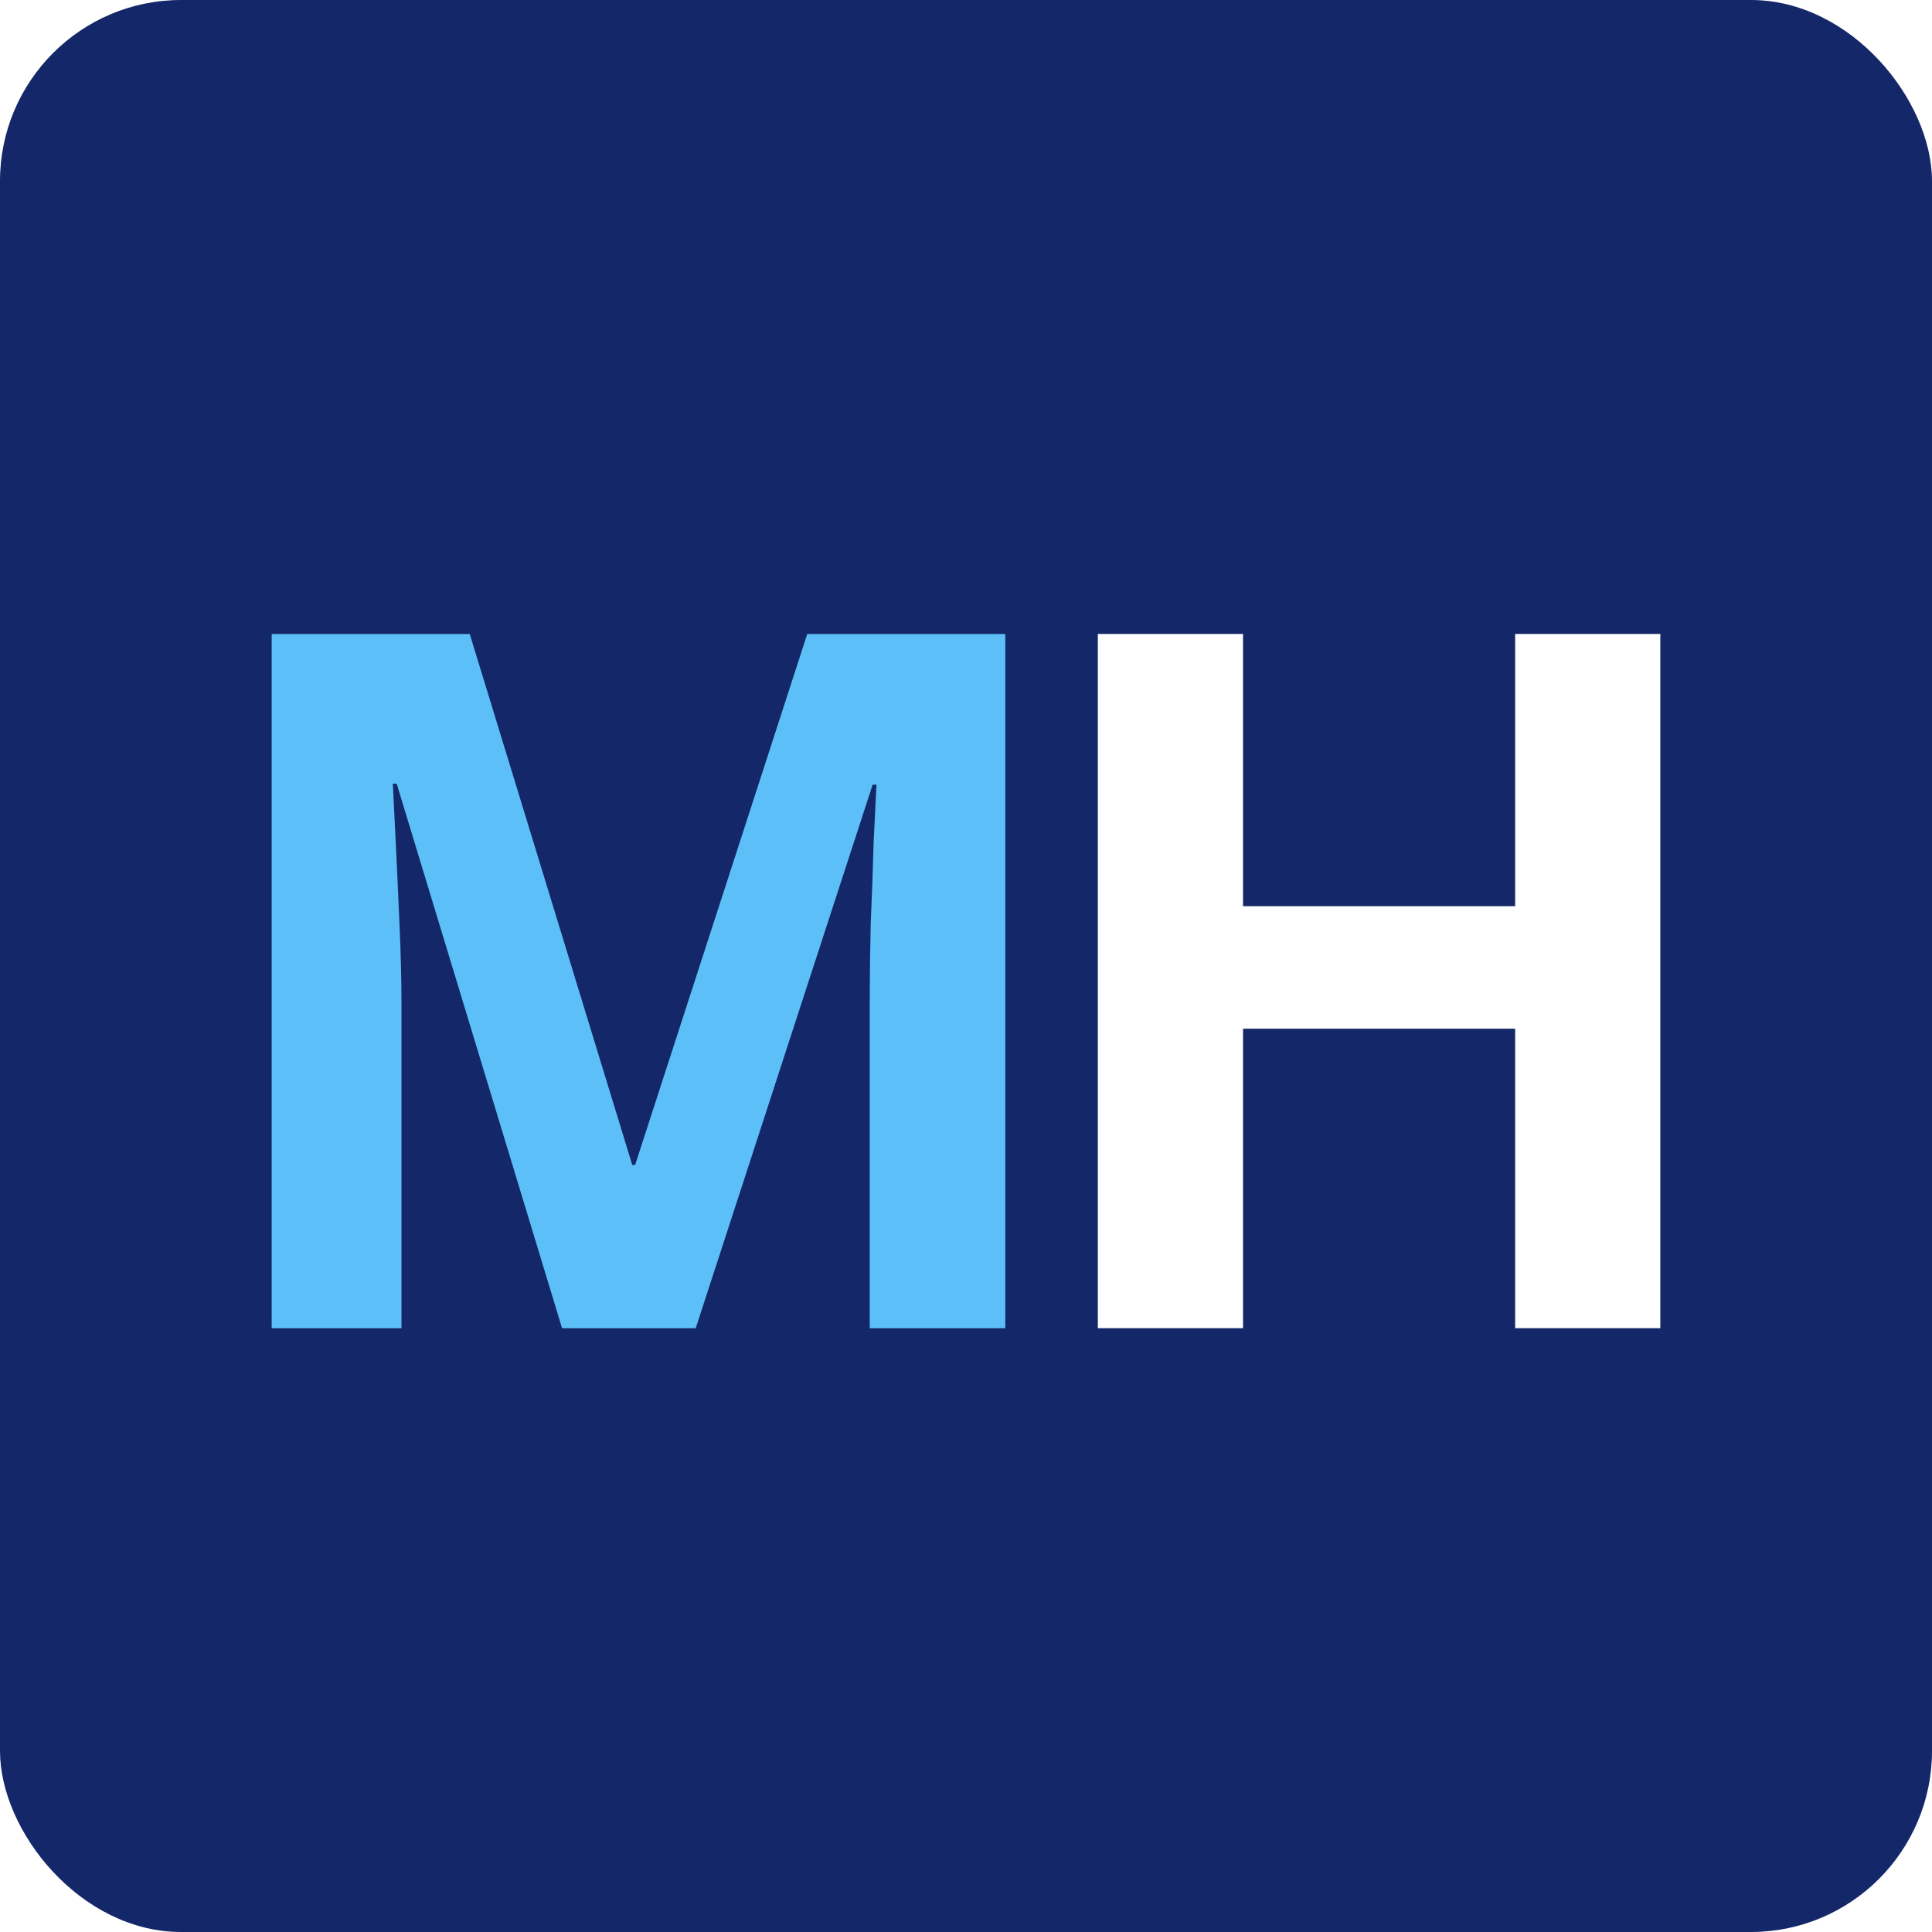 <svg width="64" height="64" viewBox="0 0 64 64" fill="none" xmlns="http://www.w3.org/2000/svg">
<rect x="0" y="0" width="64" height="64" fill="#808080" stroke="none"/>
<g clip-path="url(#clip0_1_3)">
<rect width="64" height="64" fill="white"/>
<rect width="64" height="64" rx="6" fill="#142768"/>
<path d="M18.619 44L13.141 25.962L13.013 25.962C13.034 26.392 13.066 27.036 13.109 27.895C13.151 28.754 13.194 29.677 13.236 30.665C13.279 31.631 13.3 32.512 13.3 33.306L13.3 44L9 44L9 21.002L15.561 21.002L20.944 38.589L21.04 38.589L26.741 21.002L33.302 21.002L33.302 44L28.811 44L28.811 33.113C28.811 32.383 28.822 31.546 28.843 30.601C28.886 29.656 28.917 28.765 28.939 27.927C28.981 27.068 29.013 26.424 29.034 25.995L28.907 25.995L23.046 44L18.619 44Z" fill="#5DBFF7"/>
<path d="M55 43.998L50.191 43.998L50.191 34.077L41.177 34.077L41.177 43.998L36.367 43.998L36.367 21L41.177 21L41.177 30.019L50.191 30.019L50.191 21L55 21L55 43.998Z" fill="white"/>
</g>
<defs>
<clipPath id="clip0_1_3">
<rect width="64" height="64" fill="white"/>
</clipPath>
</defs>
</svg>
